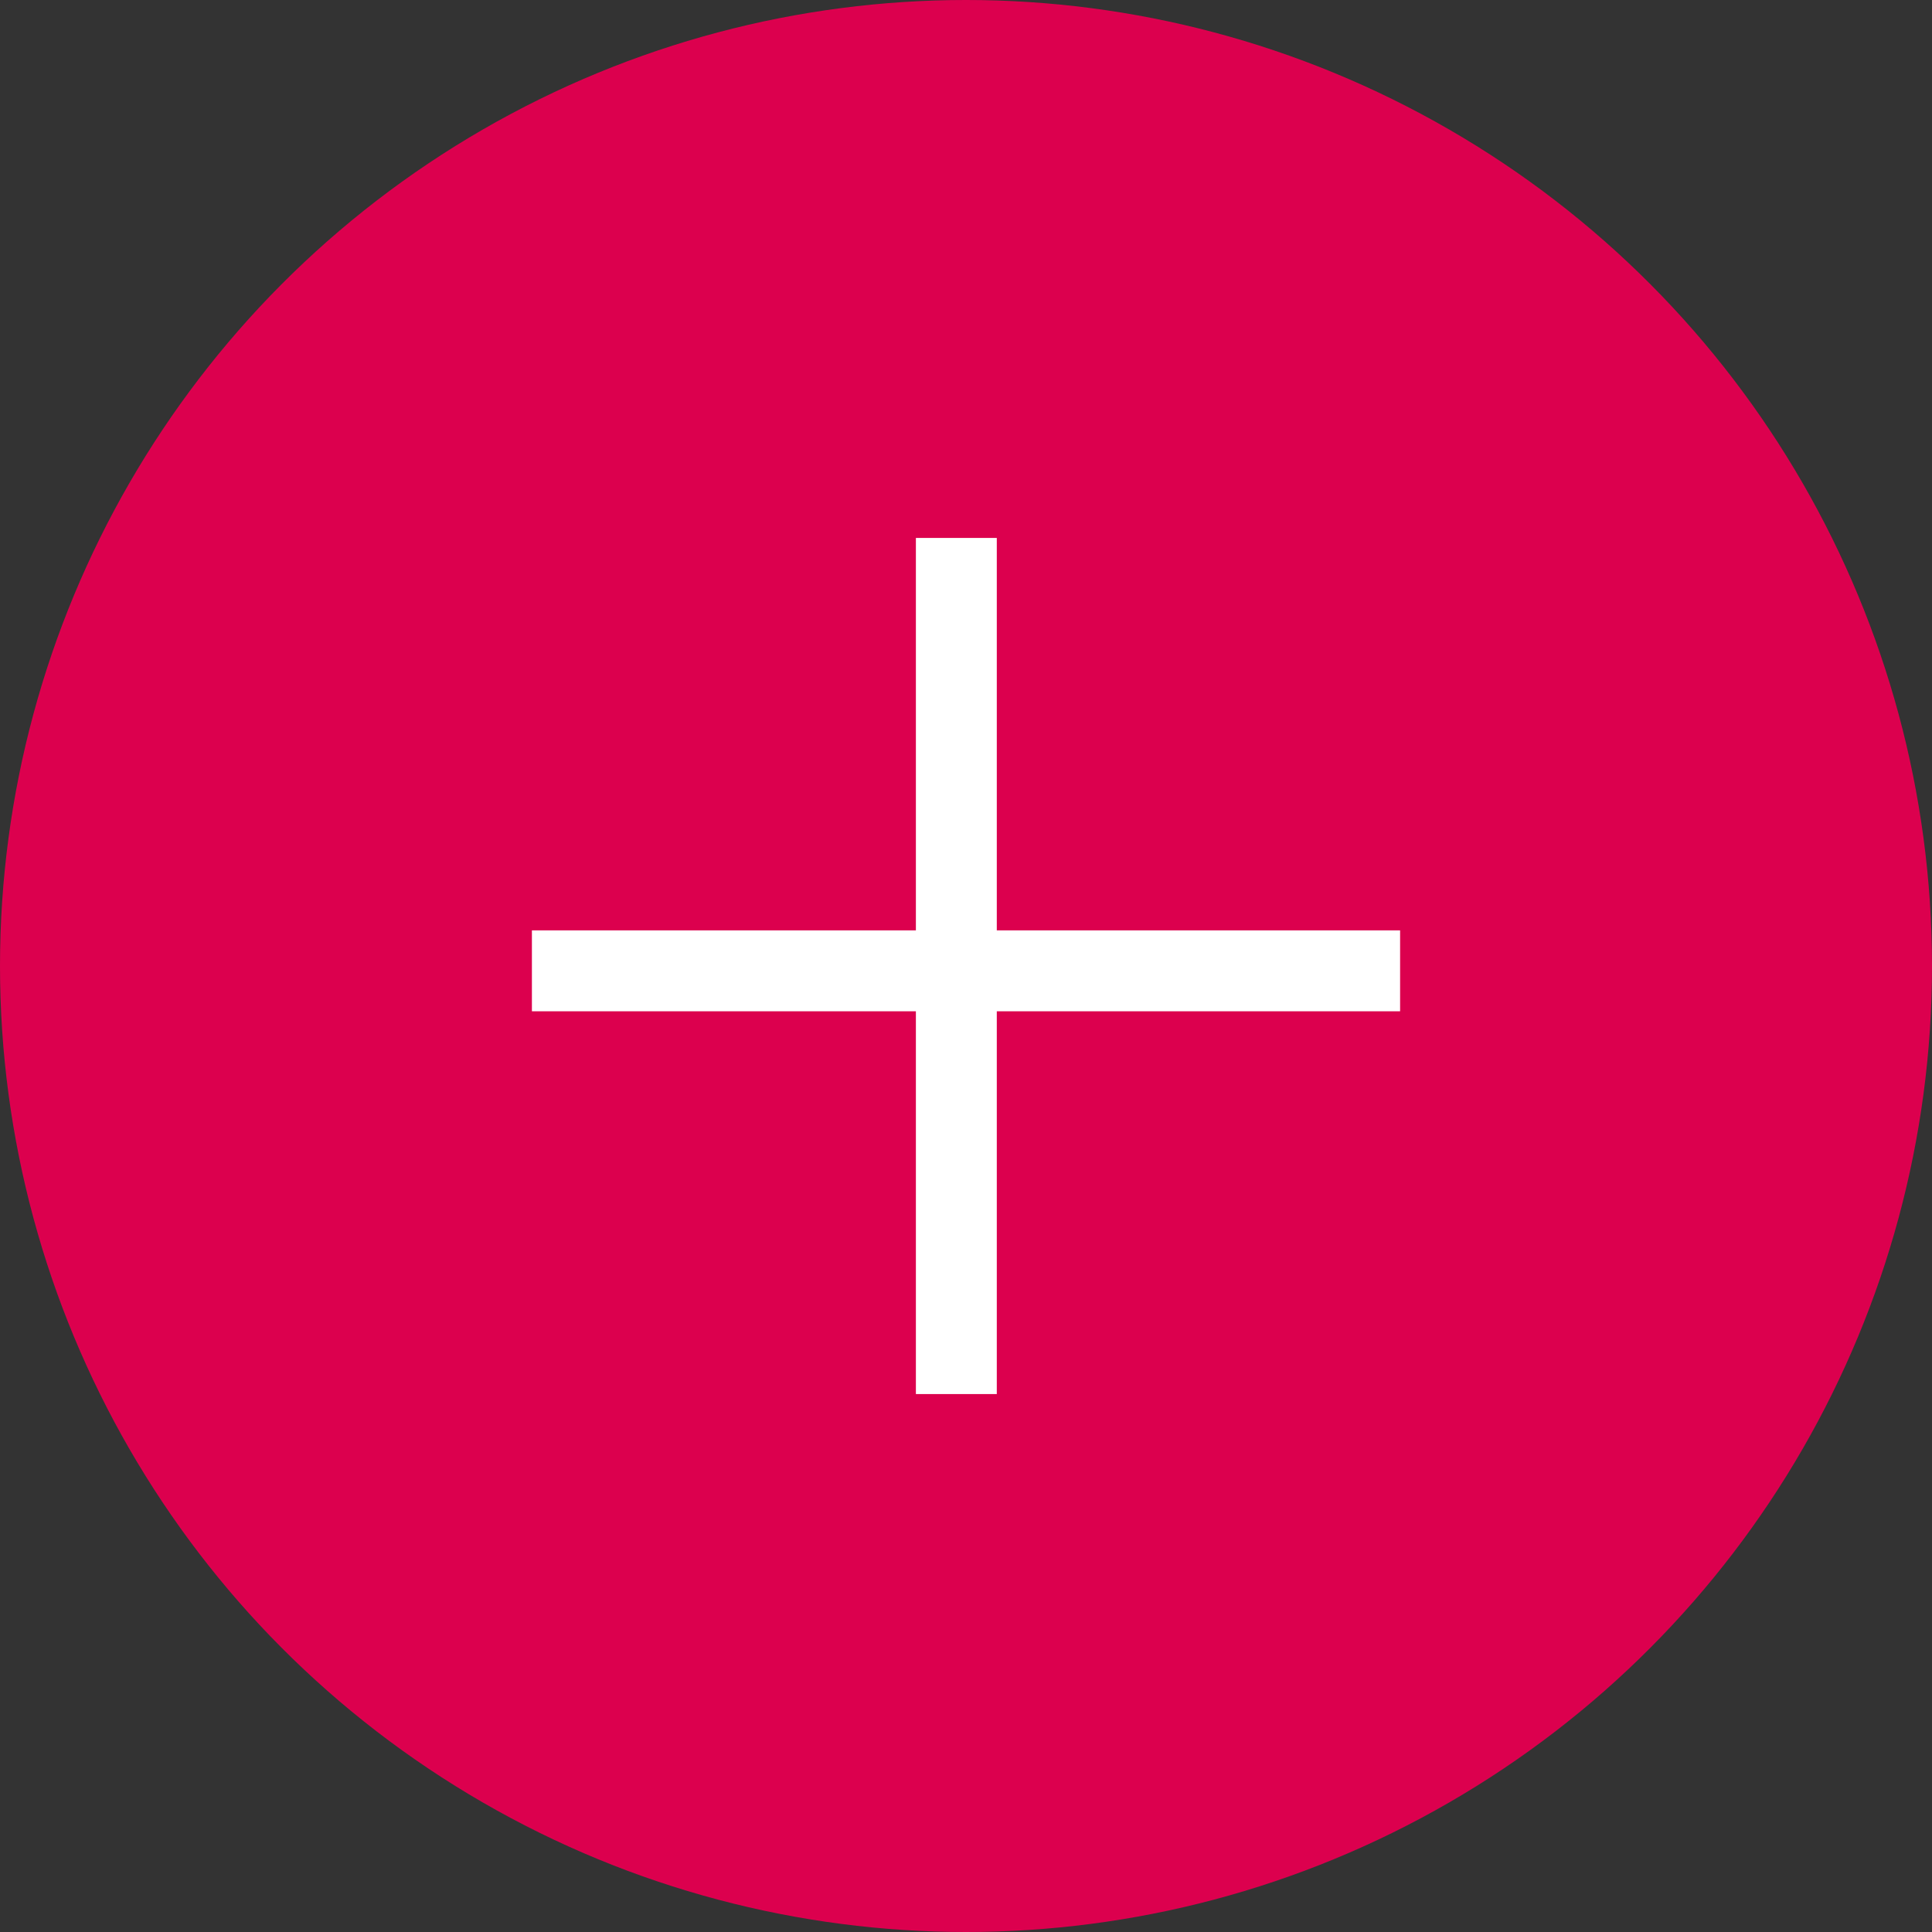 <svg id="Layer_1" data-name="Layer 1" xmlns="http://www.w3.org/2000/svg" viewBox="0 0 32 32"><rect x="0" y="0" width="32" height="32" fill="#333333" stroke="none"/><defs><style>.cls-1{fill:#DC004E;}.cls-2{fill:#fff;}</style></defs><circle class="cls-1" cx="16" cy="16" r="16"/><polygon class="cls-2" points="23.19 15.41 16.51 15.41 16.51 8.91 15.17 8.91 15.17 15.41 8.81 15.41 8.81 16.75 15.17 16.75 15.17 23.09 16.51 23.09 16.51 16.75 23.19 16.75 23.19 15.41"/></svg>